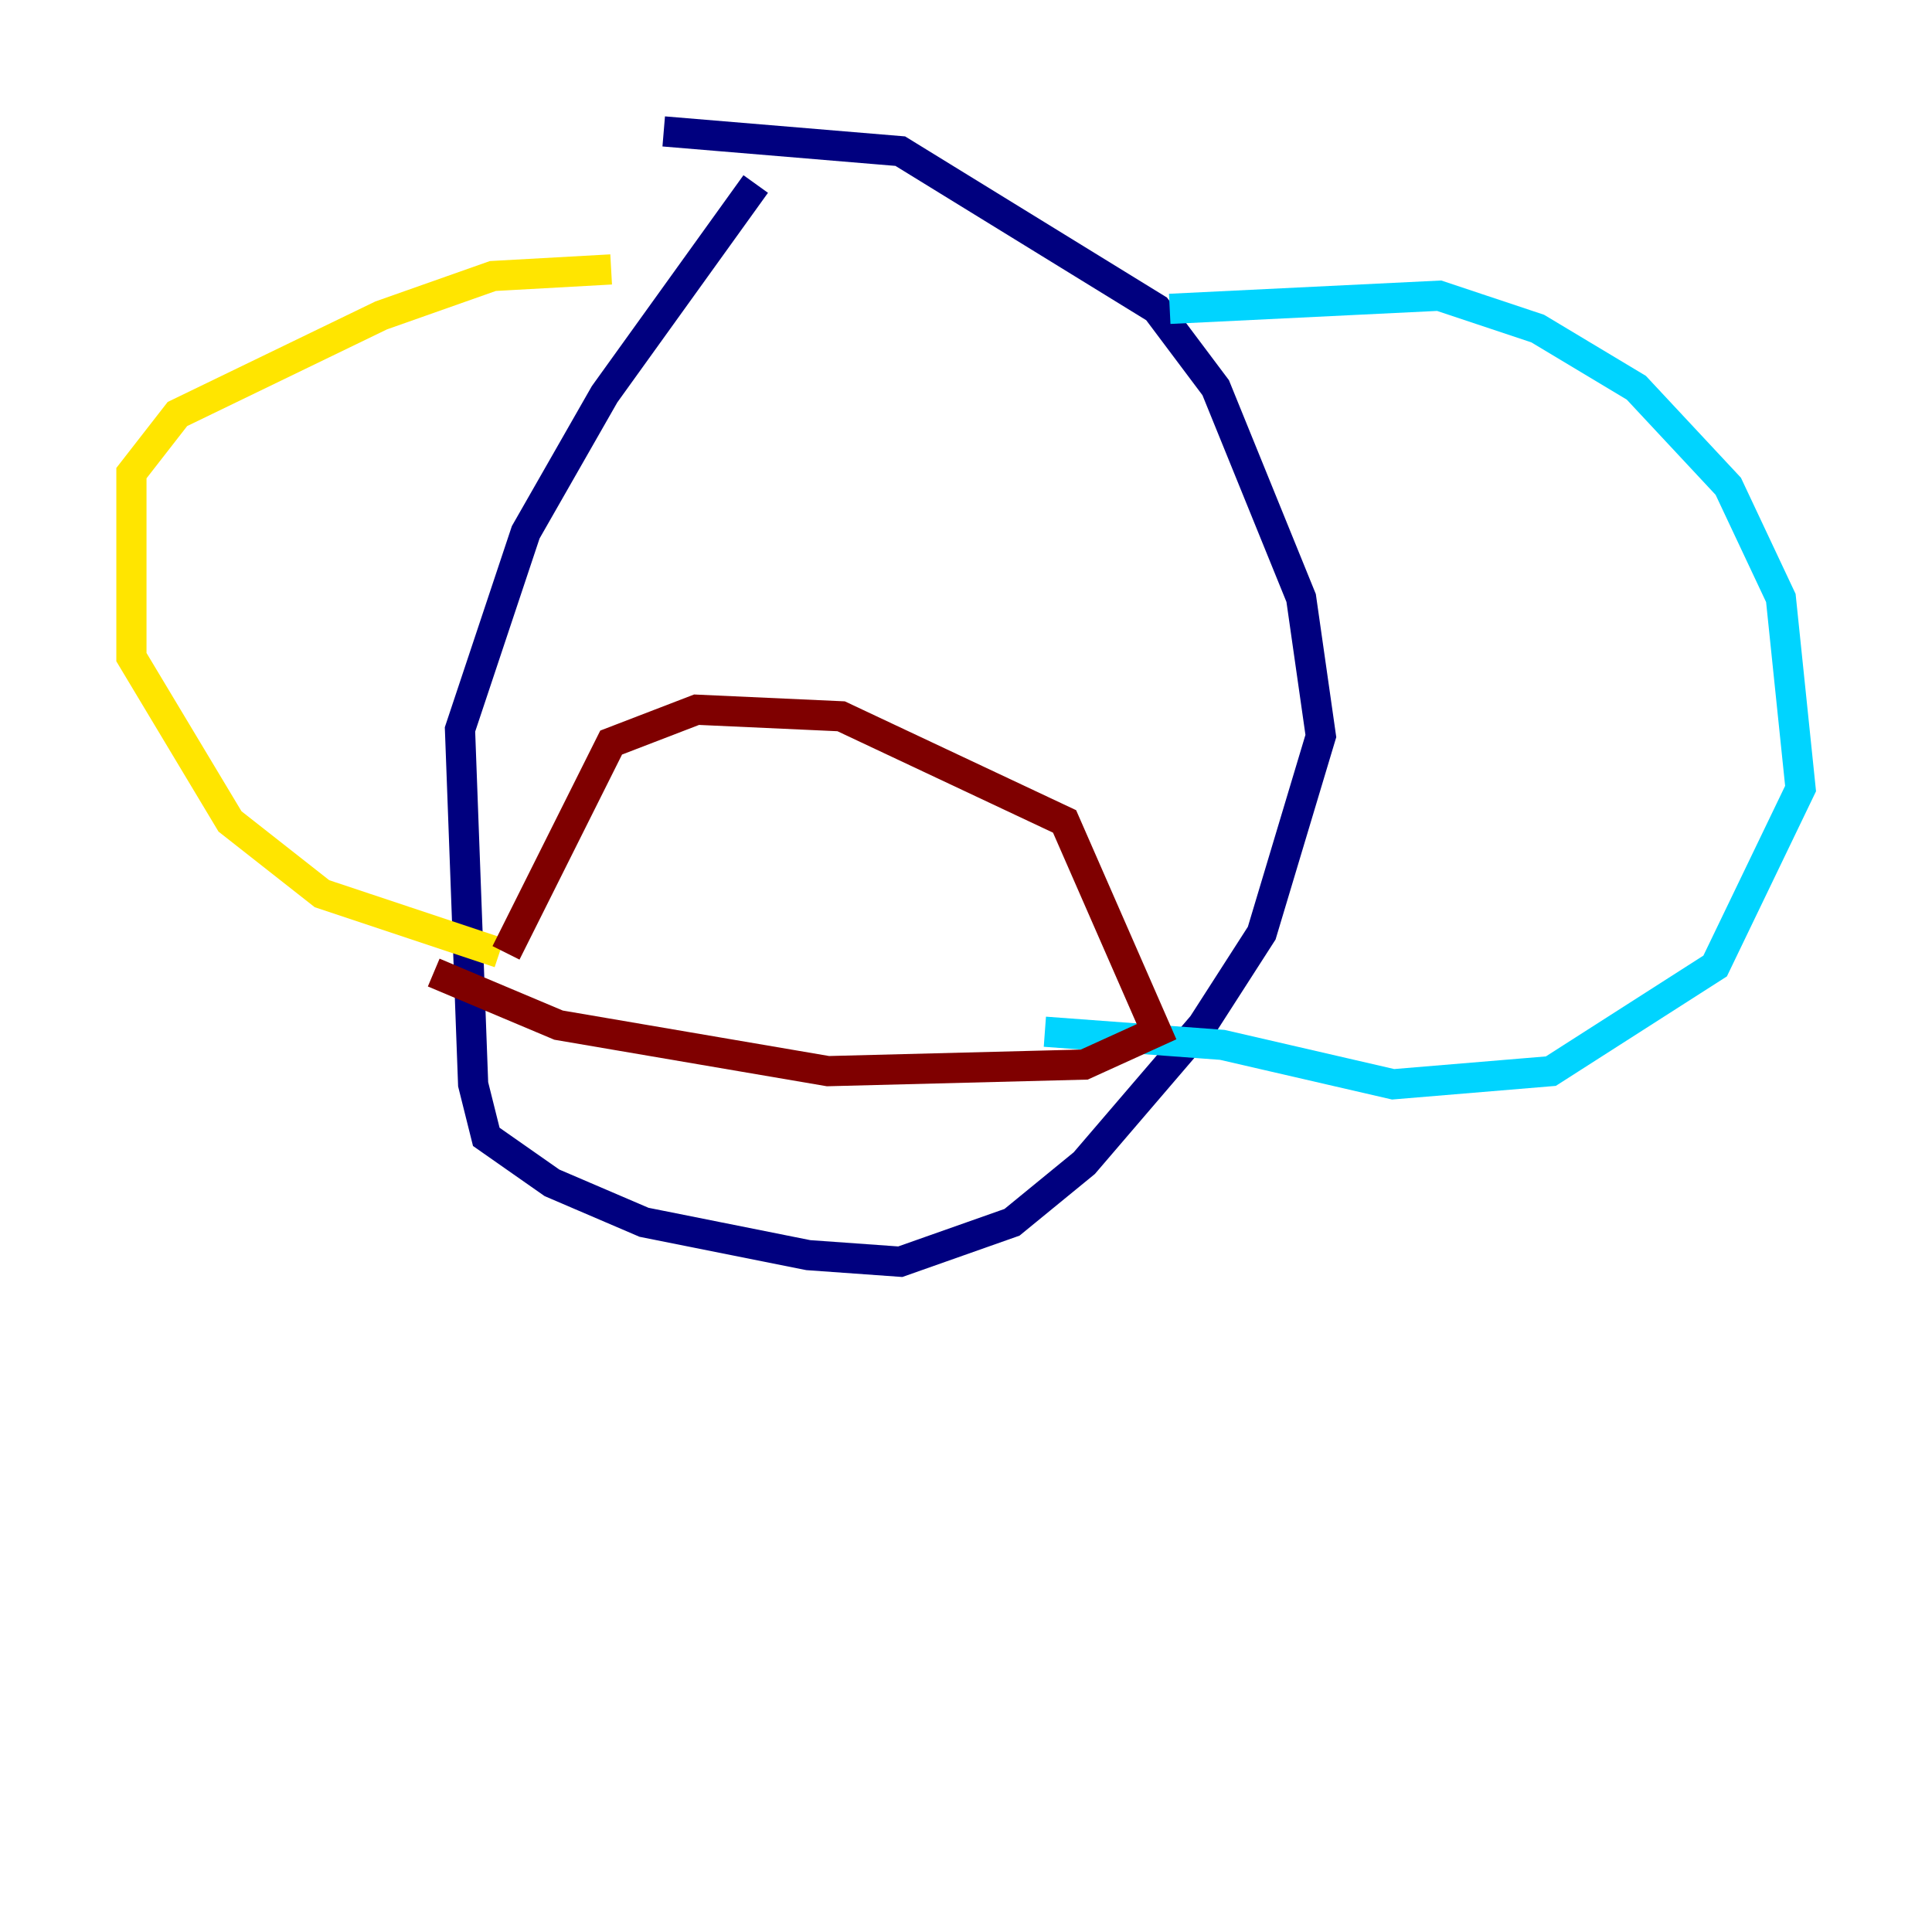 <?xml version="1.0" encoding="utf-8" ?>
<svg baseProfile="tiny" height="128" version="1.2" viewBox="0,0,128,128" width="128" xmlns="http://www.w3.org/2000/svg" xmlns:ev="http://www.w3.org/2001/xml-events" xmlns:xlink="http://www.w3.org/1999/xlink"><defs /><polyline fill="none" points="50.068,12.191 40.054,26.122 34.83,35.265 30.476,48.327 31.347,71.837 32.218,75.32 36.571,78.367 42.667,80.98 53.551,83.156 59.646,83.592 67.048,80.98 71.837,77.061 79.674,67.918 83.592,61.823 87.51,48.762 86.204,39.619 80.544,25.687 76.626,20.463 59.646,10.014 43.973,8.707" stroke="#00007f" stroke-width="2" /><polyline fill="none" points="77.497,20.463 95.347,19.592 101.878,21.769 108.408,25.687 114.503,32.218 117.986,39.619 119.293,52.245 113.633,64.0 102.748,70.966 92.299,71.837 80.98,69.225 69.225,68.354" stroke="#00d4ff" stroke-width="2" /><polyline fill="none" points="40.49,17.85 32.653,18.286 25.252,20.898 11.755,27.429 8.707,31.347 8.707,43.537 15.238,54.422 21.333,59.211 33.088,63.129" stroke="#ffe500" stroke-width="2" /><polyline fill="none" points="33.524,63.129 40.49,49.197 46.15,47.02 55.728,47.456 70.531,54.422 76.626,68.354 71.837,70.531 54.857,70.966 37.007,67.918 28.735,64.435" stroke="#7f0000" stroke-width="2" /></svg>